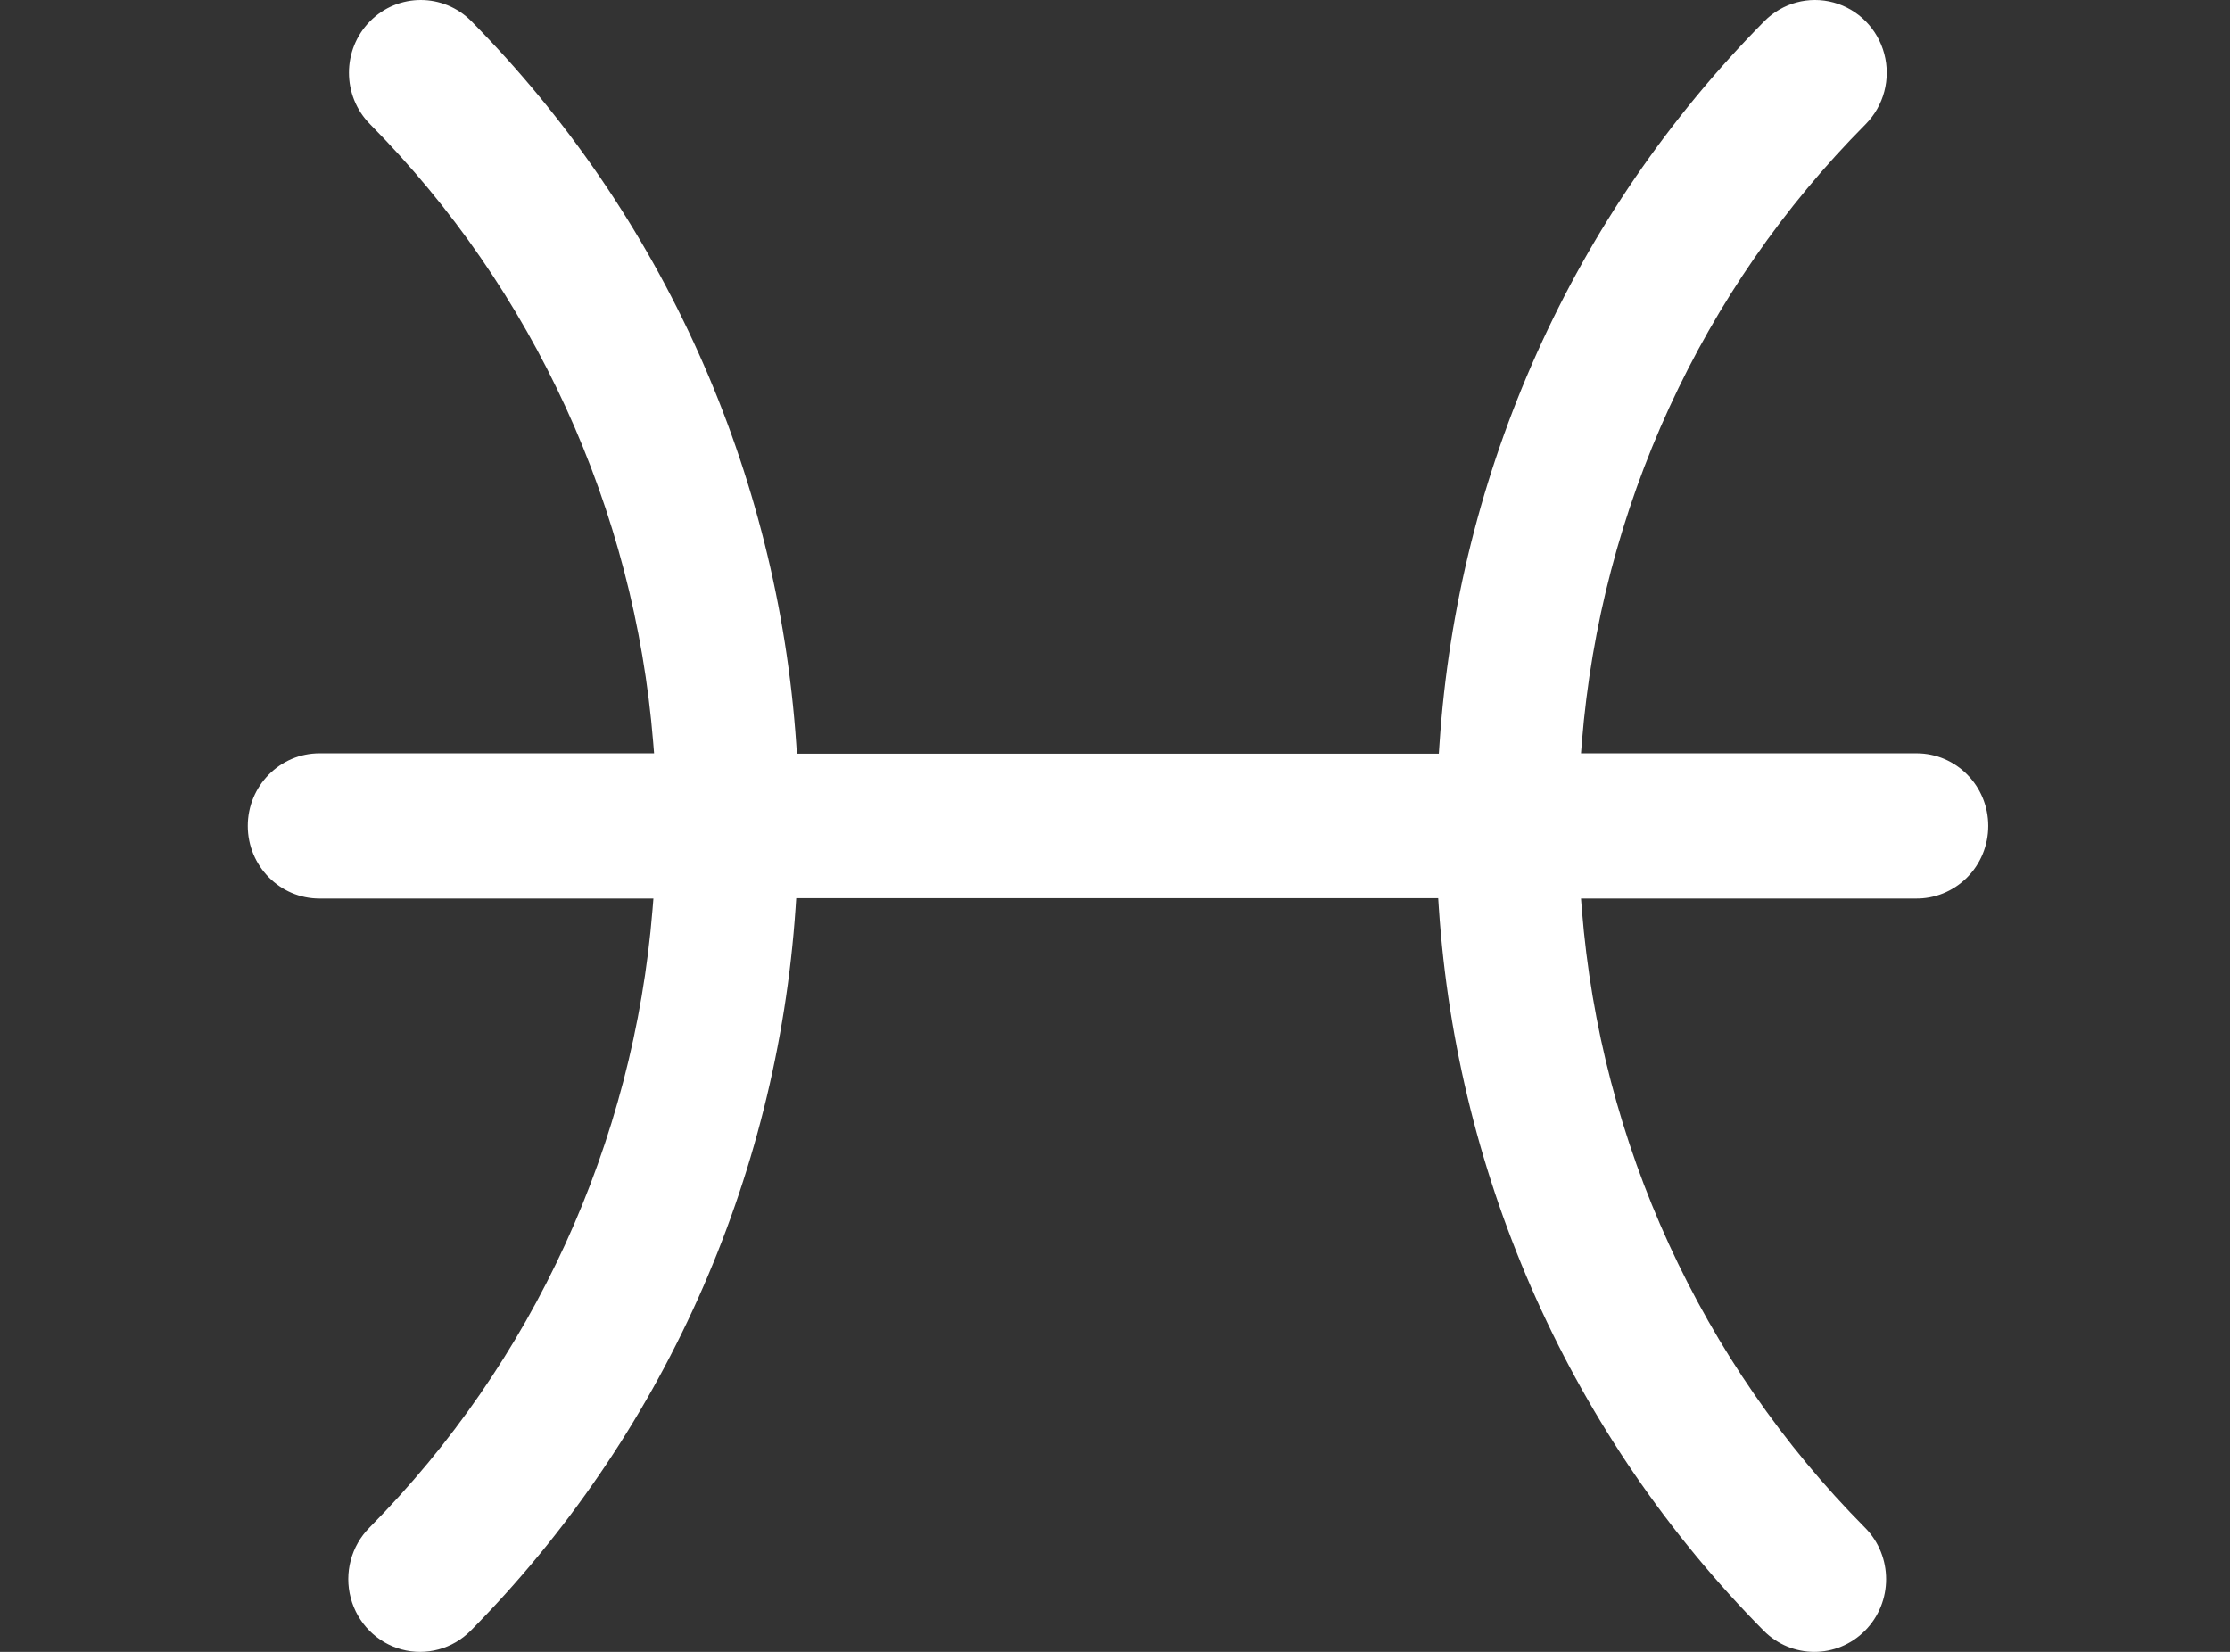 <?xml version="1.0" encoding="UTF-8"?>
<svg width="81px" height="60px" viewBox="0 0 81 60" version="1.1" xmlns="http://www.w3.org/2000/svg" xmlns:xlink="http://www.w3.org/1999/xlink">
    <rect x="0" y="0" width="81" height="60" fill="#333333" stroke="none"/>
    <g id="Picisis" stroke="none" stroke-width="1" fill="none" fill-rule="evenodd">
        <path d="M72.219,30 C72.219,28.543 71.053,27.363 69.616,27.363 L57.426,27.363 L57.458,26.96 C58.144,18.474 61.8,10.514 67.767,4.51 C68.427,3.843 68.685,2.869 68.443,1.957 C68.202,1.045 67.498,0.334 66.599,0.09 C65.701,-0.154 64.742,0.106 64.084,0.772 C57.138,7.79 52.946,17.118 52.286,27.026 L52.262,27.375 L28.945,27.375 L28.922,27.027 C28.25,17.122 24.059,7.796 17.124,0.772 C16.106,-0.257 14.458,-0.257 13.44,0.772 C12.42,1.804 12.42,3.478 13.44,4.51 C19.391,10.523 23.037,18.48 23.725,26.959 L23.758,27.363 L11.603,27.363 C10.166,27.363 9,28.543 9,30 C9,31.457 10.166,32.637 11.603,32.637 L23.734,32.637 L23.701,33.041 C23.013,41.52 19.368,49.477 13.416,55.49 C12.756,56.157 12.498,57.131 12.74,58.043 C12.982,58.955 13.685,59.666 14.584,59.91 C15.483,60.154 16.441,59.894 17.1,59.228 C24.036,52.204 28.226,42.878 28.898,32.973 L28.921,32.625 L52.239,32.625 L52.262,32.974 C52.922,42.882 57.114,52.21 64.06,59.228 C65.078,60.257 66.726,60.257 67.744,59.228 C68.764,58.196 68.764,56.522 67.744,55.49 C61.784,49.482 58.137,41.523 57.458,33.04 L57.426,32.637 L57.83,32.637 L69.574,32.637 C70.271,32.649 70.943,32.376 71.441,31.881 C71.939,31.386 72.219,30.708 72.219,30 Z" id="Path" fill="#FFFFFF"></path>
        <rect id="Bones" x="0" y="0" width="81" height="60"></rect>
    </g>
</svg>
